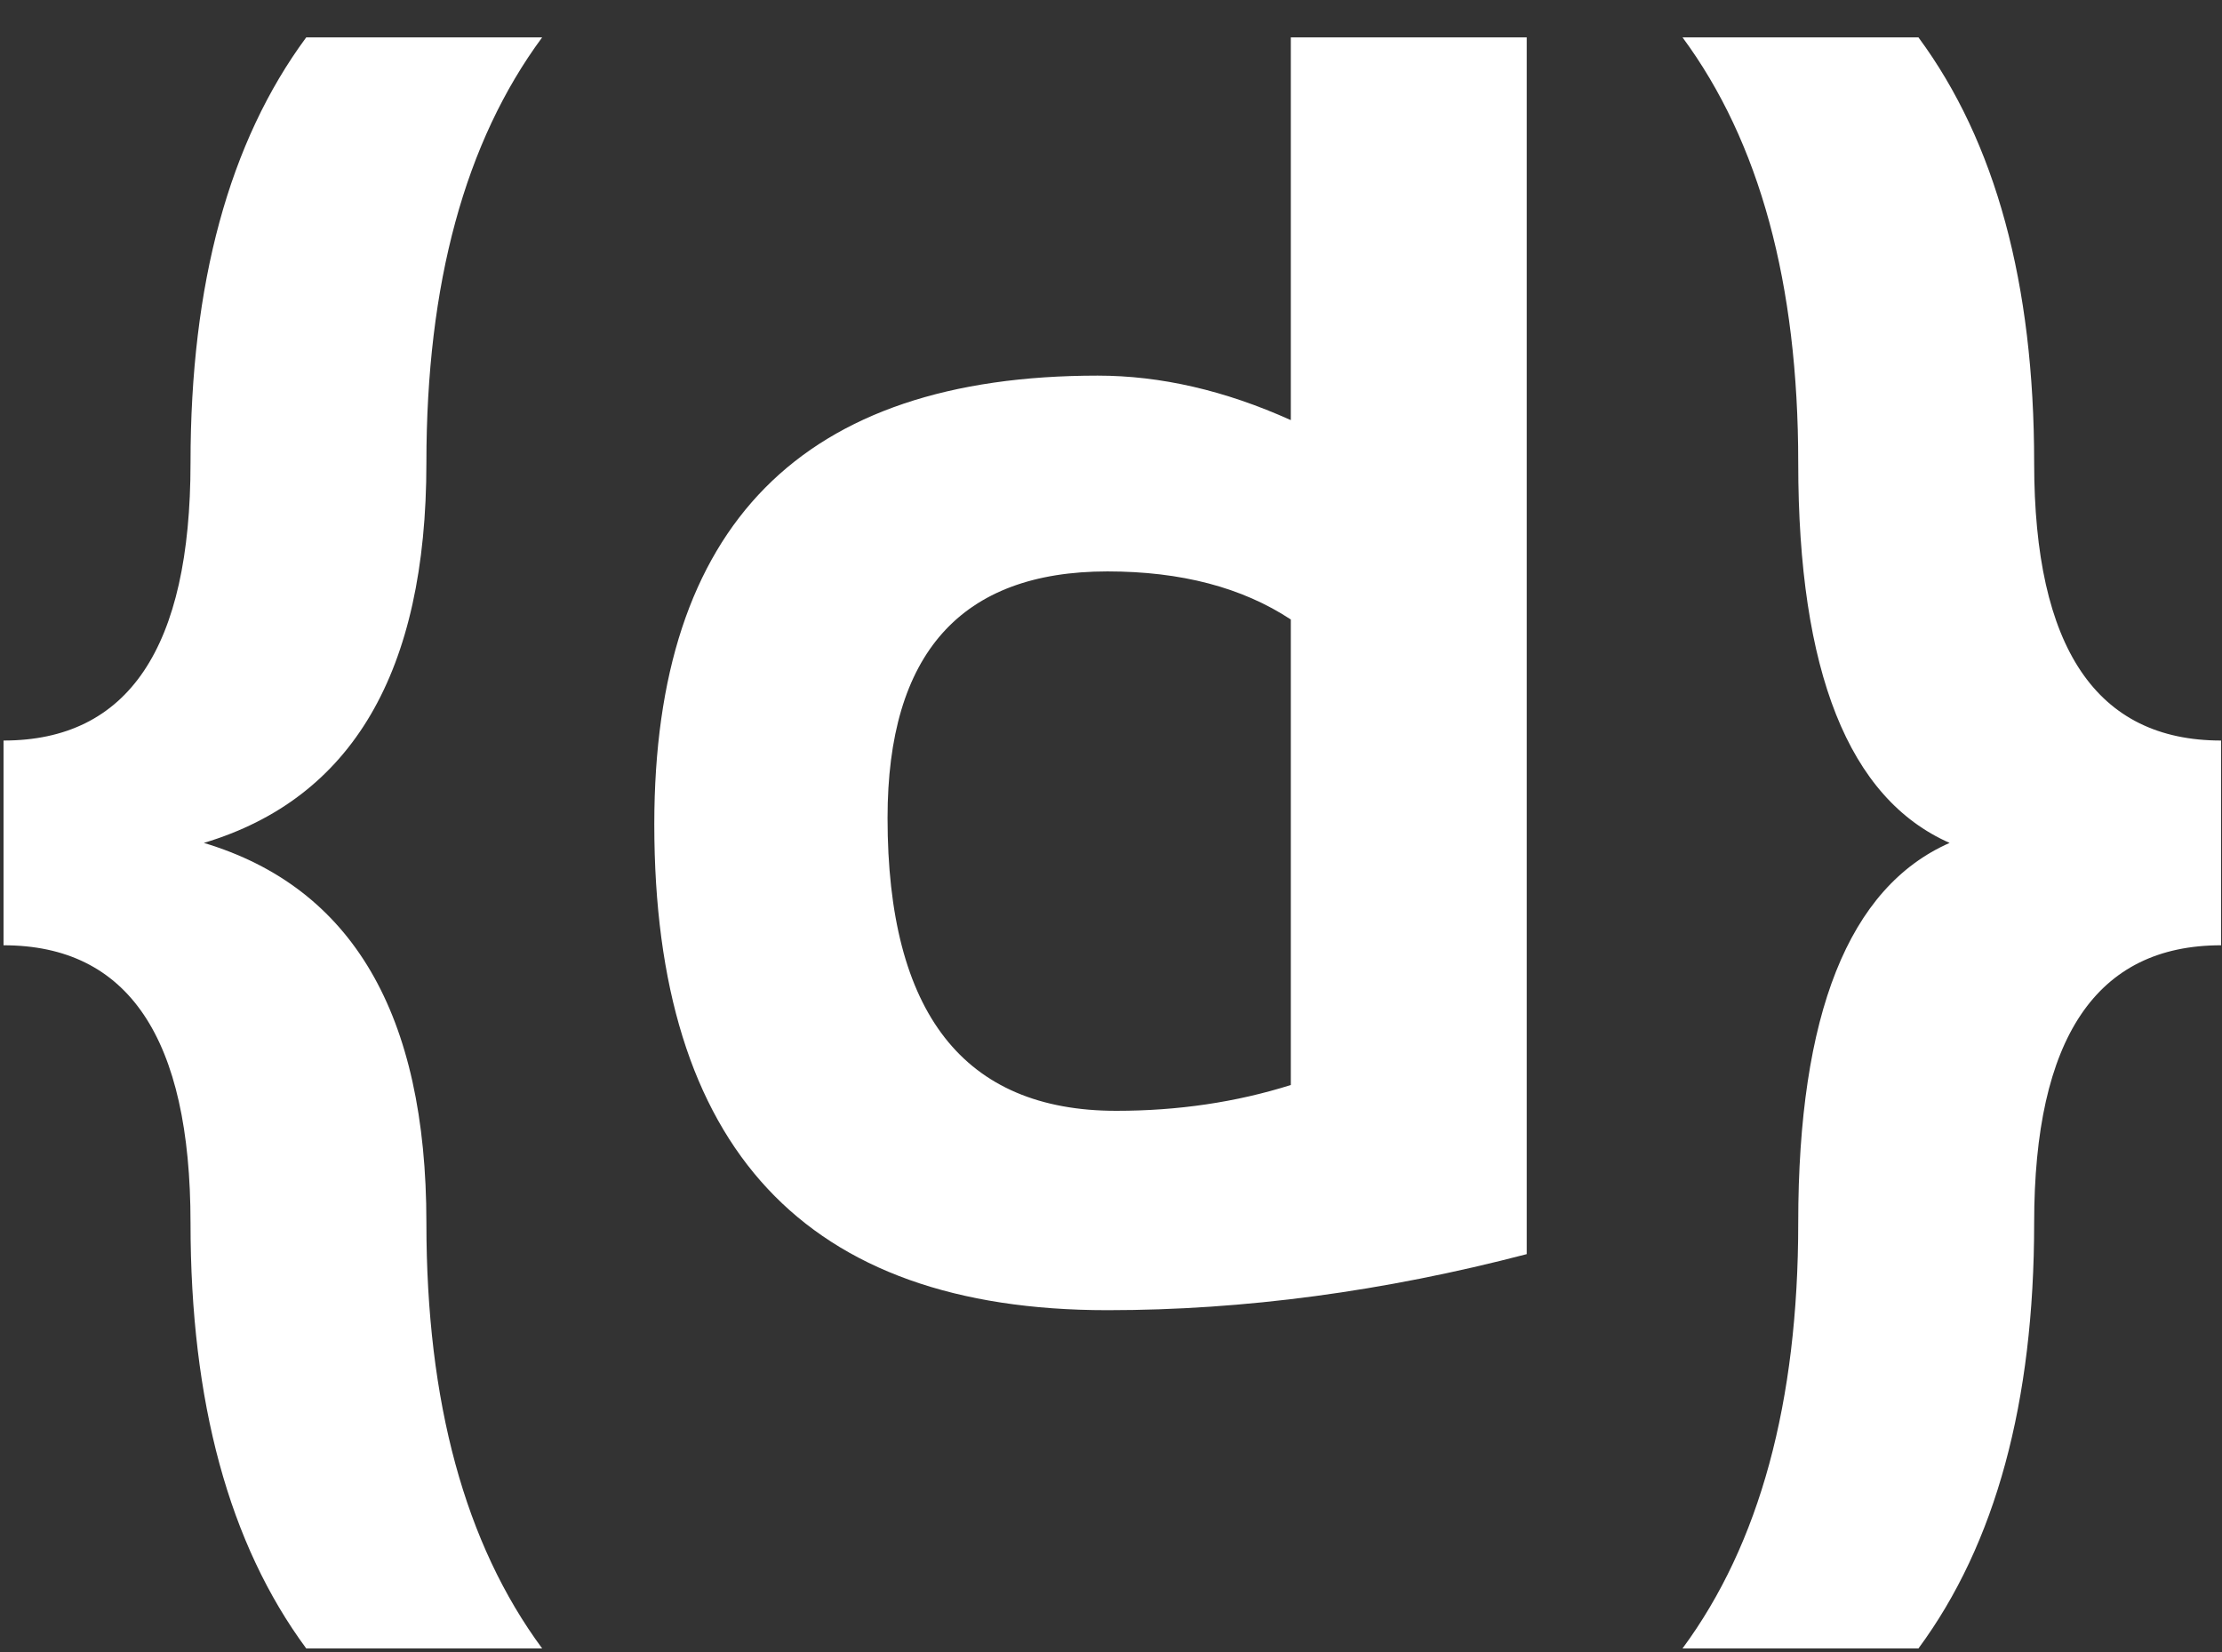 <svg width="39" height="29" viewBox="0 0 39 29" fill="none" xmlns="http://www.w3.org/2000/svg">
  <rect x="0" y="0" width="39" height="29" fill="#333333" stroke="none"/>
  <path d="M9.516 0.656C8.161 2.49 7.484 4.979 7.484 8.125C7.484 11.792 6.182 14.016 3.578 14.797C6.182 15.578 7.484 17.802 7.484 21.469C7.484 24.615 8.161 27.104 9.516 28.938H5.375C4.021 27.104 3.344 24.615 3.344 21.469C3.344 18.219 2.25 16.594 0.062 16.594V13C2.25 13 3.344 11.375 3.344 8.125C3.344 4.979 4.021 2.49 5.375 0.656H9.516ZM22.656 10.875C21.802 10.312 20.729 10.031 19.438 10.031C16.865 10.031 15.578 11.474 15.578 14.359C15.578 17.787 16.917 19.5 19.594 19.5C20.677 19.5 21.698 19.349 22.656 19.047V10.875ZM26.797 22.016C24.287 22.672 21.833 23 19.438 23C14.135 23 11.484 20.156 11.484 14.469C11.484 9.219 14.078 6.594 19.266 6.594C20.37 6.594 21.5 6.854 22.656 7.375V0.656H26.797V22.016ZM33.672 0.656C35.026 2.49 35.703 4.979 35.703 8.125C35.703 11.375 36.797 13 38.984 13V16.594C36.797 16.594 35.703 18.219 35.703 21.469C35.703 24.615 35.026 27.104 33.672 28.938H29.531C30.885 27.104 31.562 24.615 31.562 21.469C31.562 17.802 32.448 15.578 34.219 14.797C32.448 14.016 31.562 11.792 31.562 8.125C31.562 4.979 30.885 2.49 29.531 0.656H33.672Z" fill="white"/>
</svg>
